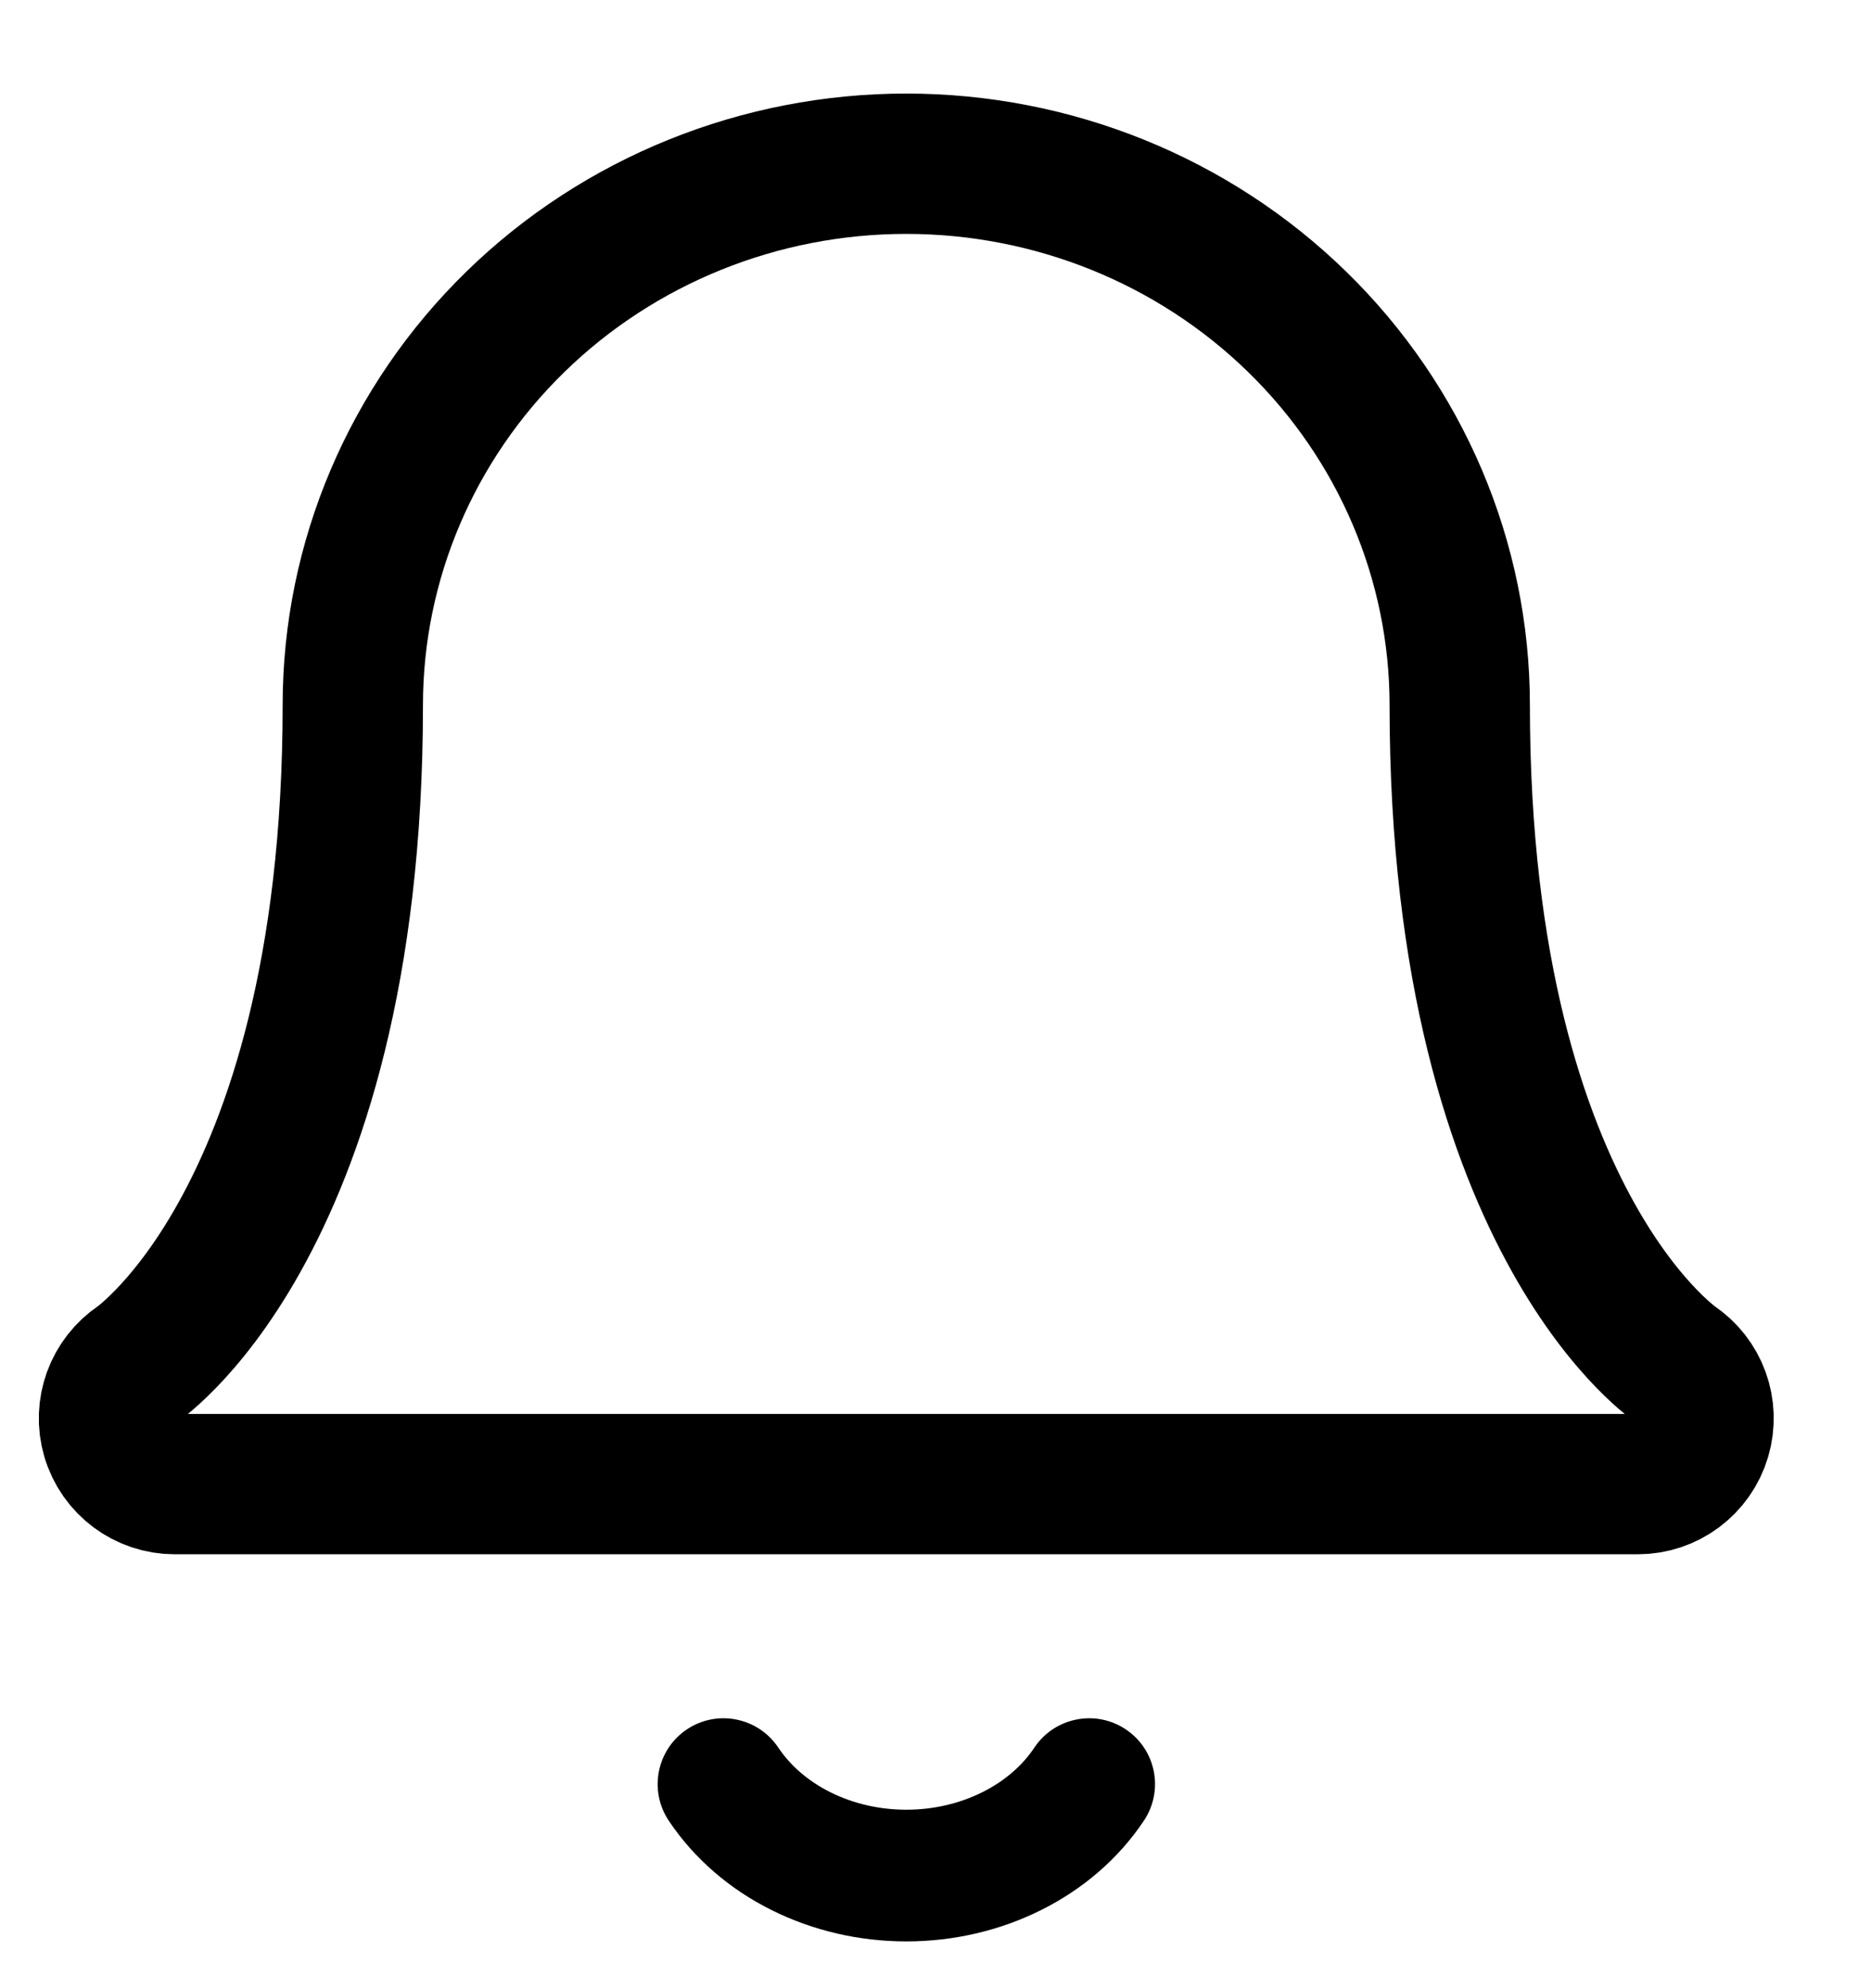 <svg width="16" height="17" viewBox="0 0 16 17" fill="none" xmlns="http://www.w3.org/2000/svg">
<path fill-rule="evenodd" clip-rule="evenodd" d="M4.408 2.751C5.297 1.884 6.499 1.4 7.75 1.4C9.001 1.4 10.203 1.884 11.092 2.751C11.981 3.618 12.483 4.797 12.483 6.029C12.483 8.315 12.985 9.743 13.454 10.582C13.689 11.003 13.92 11.281 14.083 11.449C14.165 11.533 14.23 11.59 14.271 11.623C14.291 11.64 14.305 11.65 14.312 11.655C14.315 11.657 14.316 11.658 14.317 11.659C14.523 11.796 14.615 12.05 14.545 12.287C14.474 12.527 14.254 12.69 14.005 12.69H1.495C1.246 12.69 1.026 12.527 0.955 12.287C0.885 12.05 0.978 11.796 1.183 11.659C1.184 11.658 1.185 11.657 1.188 11.655C1.195 11.65 1.209 11.64 1.23 11.623C1.27 11.59 1.335 11.533 1.417 11.449C1.58 11.281 1.811 11.003 2.046 10.582C2.515 9.743 3.017 8.315 3.017 6.029C3.017 4.797 3.519 3.618 4.408 2.751Z" stroke="black" stroke-width="1.2" stroke-linecap="round" stroke-linejoin="round"/>
<path fill-rule="evenodd" clip-rule="evenodd" d="M5.874 14.787C6.133 14.614 6.482 14.684 6.655 14.942C6.756 15.093 6.906 15.227 7.1 15.324C7.294 15.421 7.518 15.474 7.751 15.474C7.983 15.474 8.207 15.421 8.401 15.324C8.595 15.227 8.746 15.093 8.846 14.942C9.019 14.684 9.369 14.614 9.627 14.787C9.886 14.96 9.955 15.309 9.782 15.568C9.565 15.893 9.26 16.154 8.905 16.331C8.549 16.509 8.152 16.6 7.751 16.6C7.349 16.6 6.952 16.509 6.596 16.331C6.241 16.154 5.936 15.893 5.719 15.568C5.546 15.309 5.616 14.96 5.874 14.787Z" fill="black"/>
</svg>
